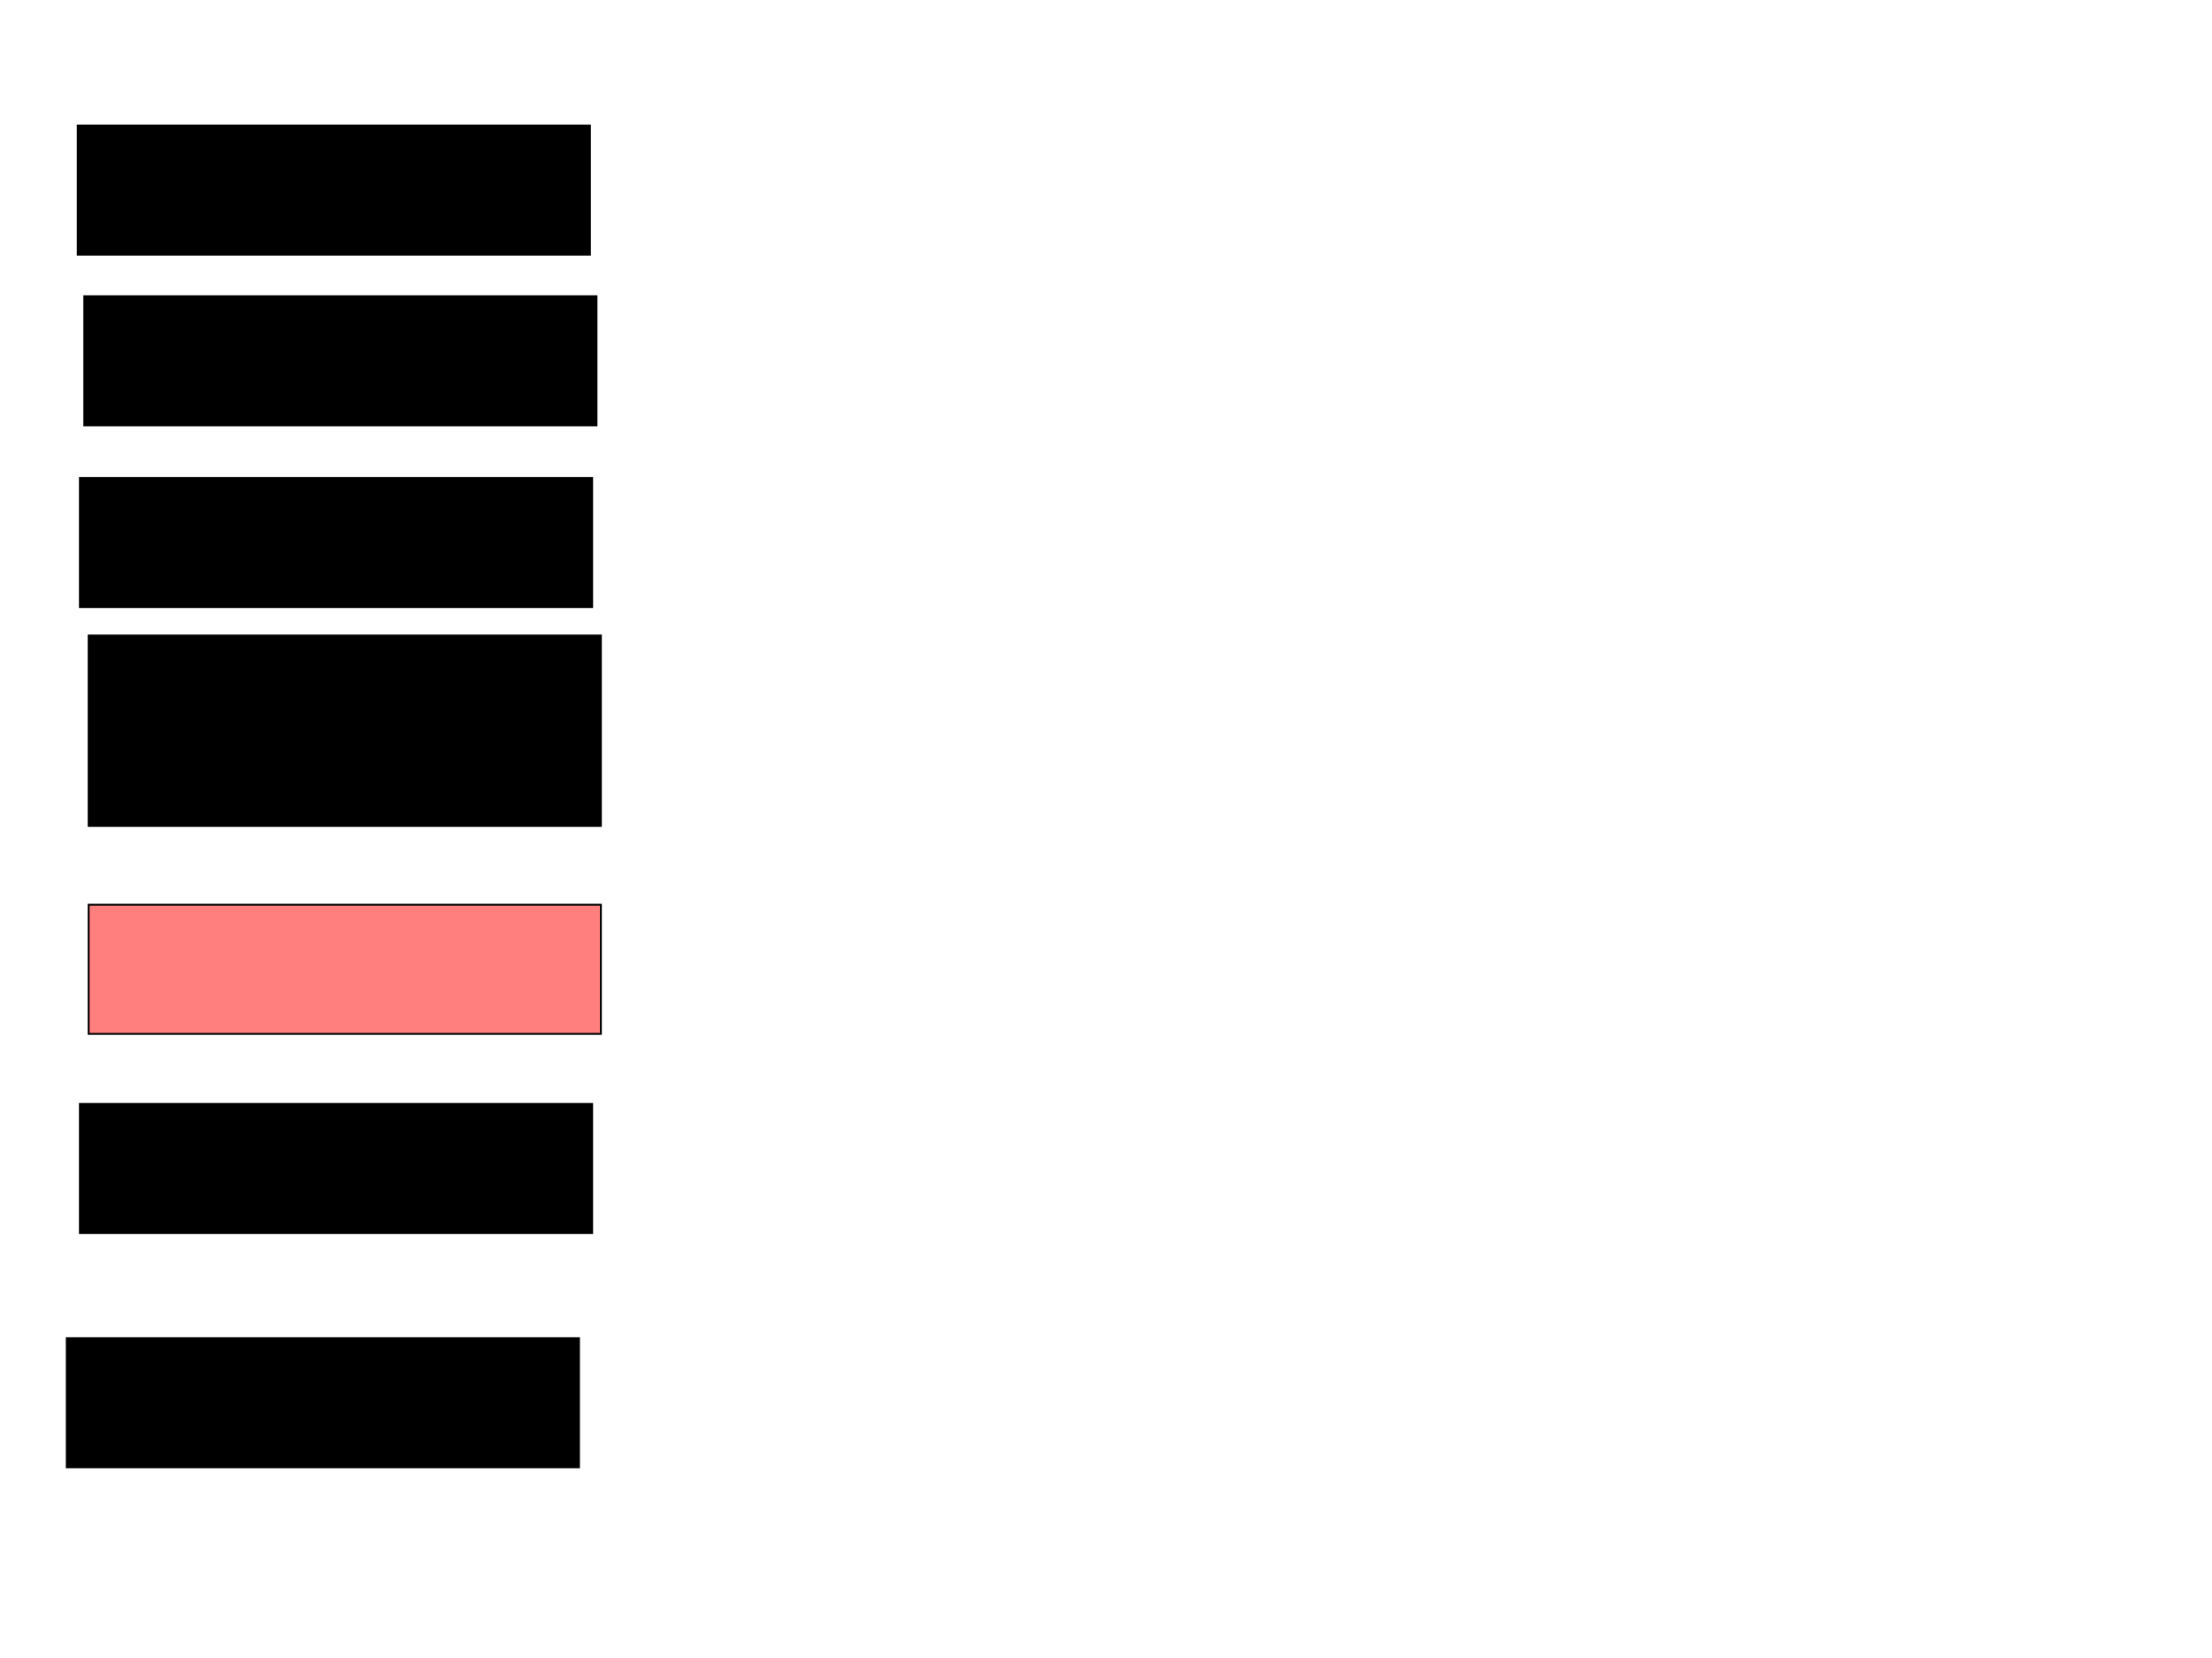 <svg xmlns="http://www.w3.org/2000/svg" width="1175" height="881">
 <!-- Created with Image Occlusion Enhanced -->
 <g>
  <title>Labels</title>
 </g>
 <g>
  <title>Masks</title>
  <rect id="f97099c81d35486e865ab2da7027737e-ao-1" height="68.605" width="272.093" y="157.372" x="44.767" stroke="#000000" fill="#0"/>
  <rect id="f97099c81d35486e865ab2da7027737e-ao-2" height="68.605" width="272.093" y="66.674" x="41.279" stroke="#000000" fill="#0"/>
  <rect id="f97099c81d35486e865ab2da7027737e-ao-3" height="68.605" width="272.093" y="253.884" x="42.442" stroke="#000000" fill="#0"/>
  <rect id="f97099c81d35486e865ab2da7027737e-ao-4" height="68.605" width="272.093" y="480.628" x="47.093" stroke="#000000" fill="#FF7E7E" class="qshape"/>
  <rect id="f97099c81d35486e865ab2da7027737e-ao-5" height="68.605" width="272.093" y="586.442" x="42.442" stroke="#000000" fill="#0"/>
  <rect id="f97099c81d35486e865ab2da7027737e-ao-6" height="68.605" width="272.093" y="710.86" x="35.465" stroke="#000000" fill="#0"/>
  <rect stroke="#000000" id="f97099c81d35486e865ab2da7027737e-ao-7" height="101.163" width="272.093" y="337.605" x="47.093" fill="#0"/>
 </g>
</svg>